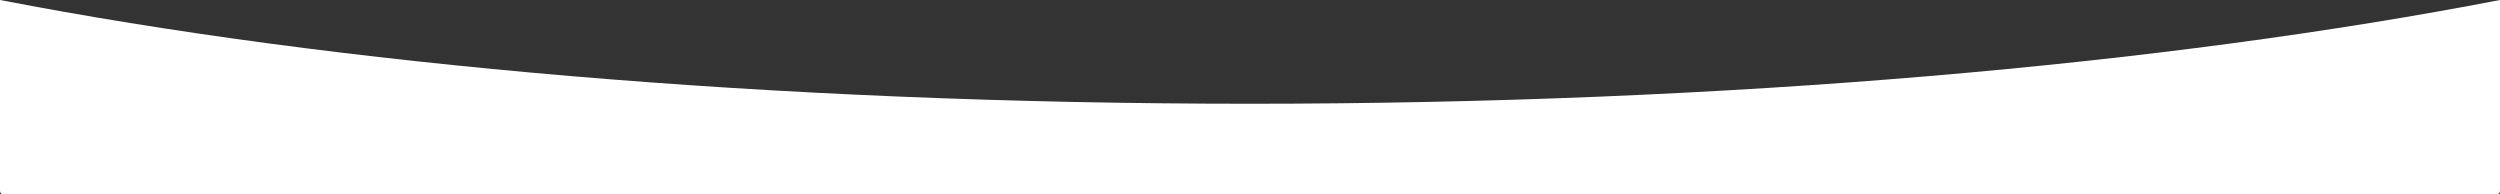 <svg _ngcontent-ndx-c81="" viewBox="0 0 1440 112" preserveAspectRatio="xMidYMin slice" xmlns="http://www.w3.org/2000/svg"><rect x="0" y="0" width="1440" height="112" fill="#333333" stroke="none"/><g _ngcontent-ndx-c81="" id="Page-1" stroke="none" stroke-width="1" fill="none" fill-rule="evenodd"><g _ngcontent-ndx-c81="" transform="translate(0, -720)" fill="#FFFFFF"><path _ngcontent-ndx-c81="" d="M1440,720 L1440,830 C1440,831.105 1439.105,832 1438,832 L2,832 C0.895,832 1.3527075e-16,831.105 0,830 L0,720 C192.489,757.196 444.35,779.759 720,779.759 C995.65,779.759 1247.511,757.196 1440,720 Z" id="Combined-Shape"></path></g></g></svg>
